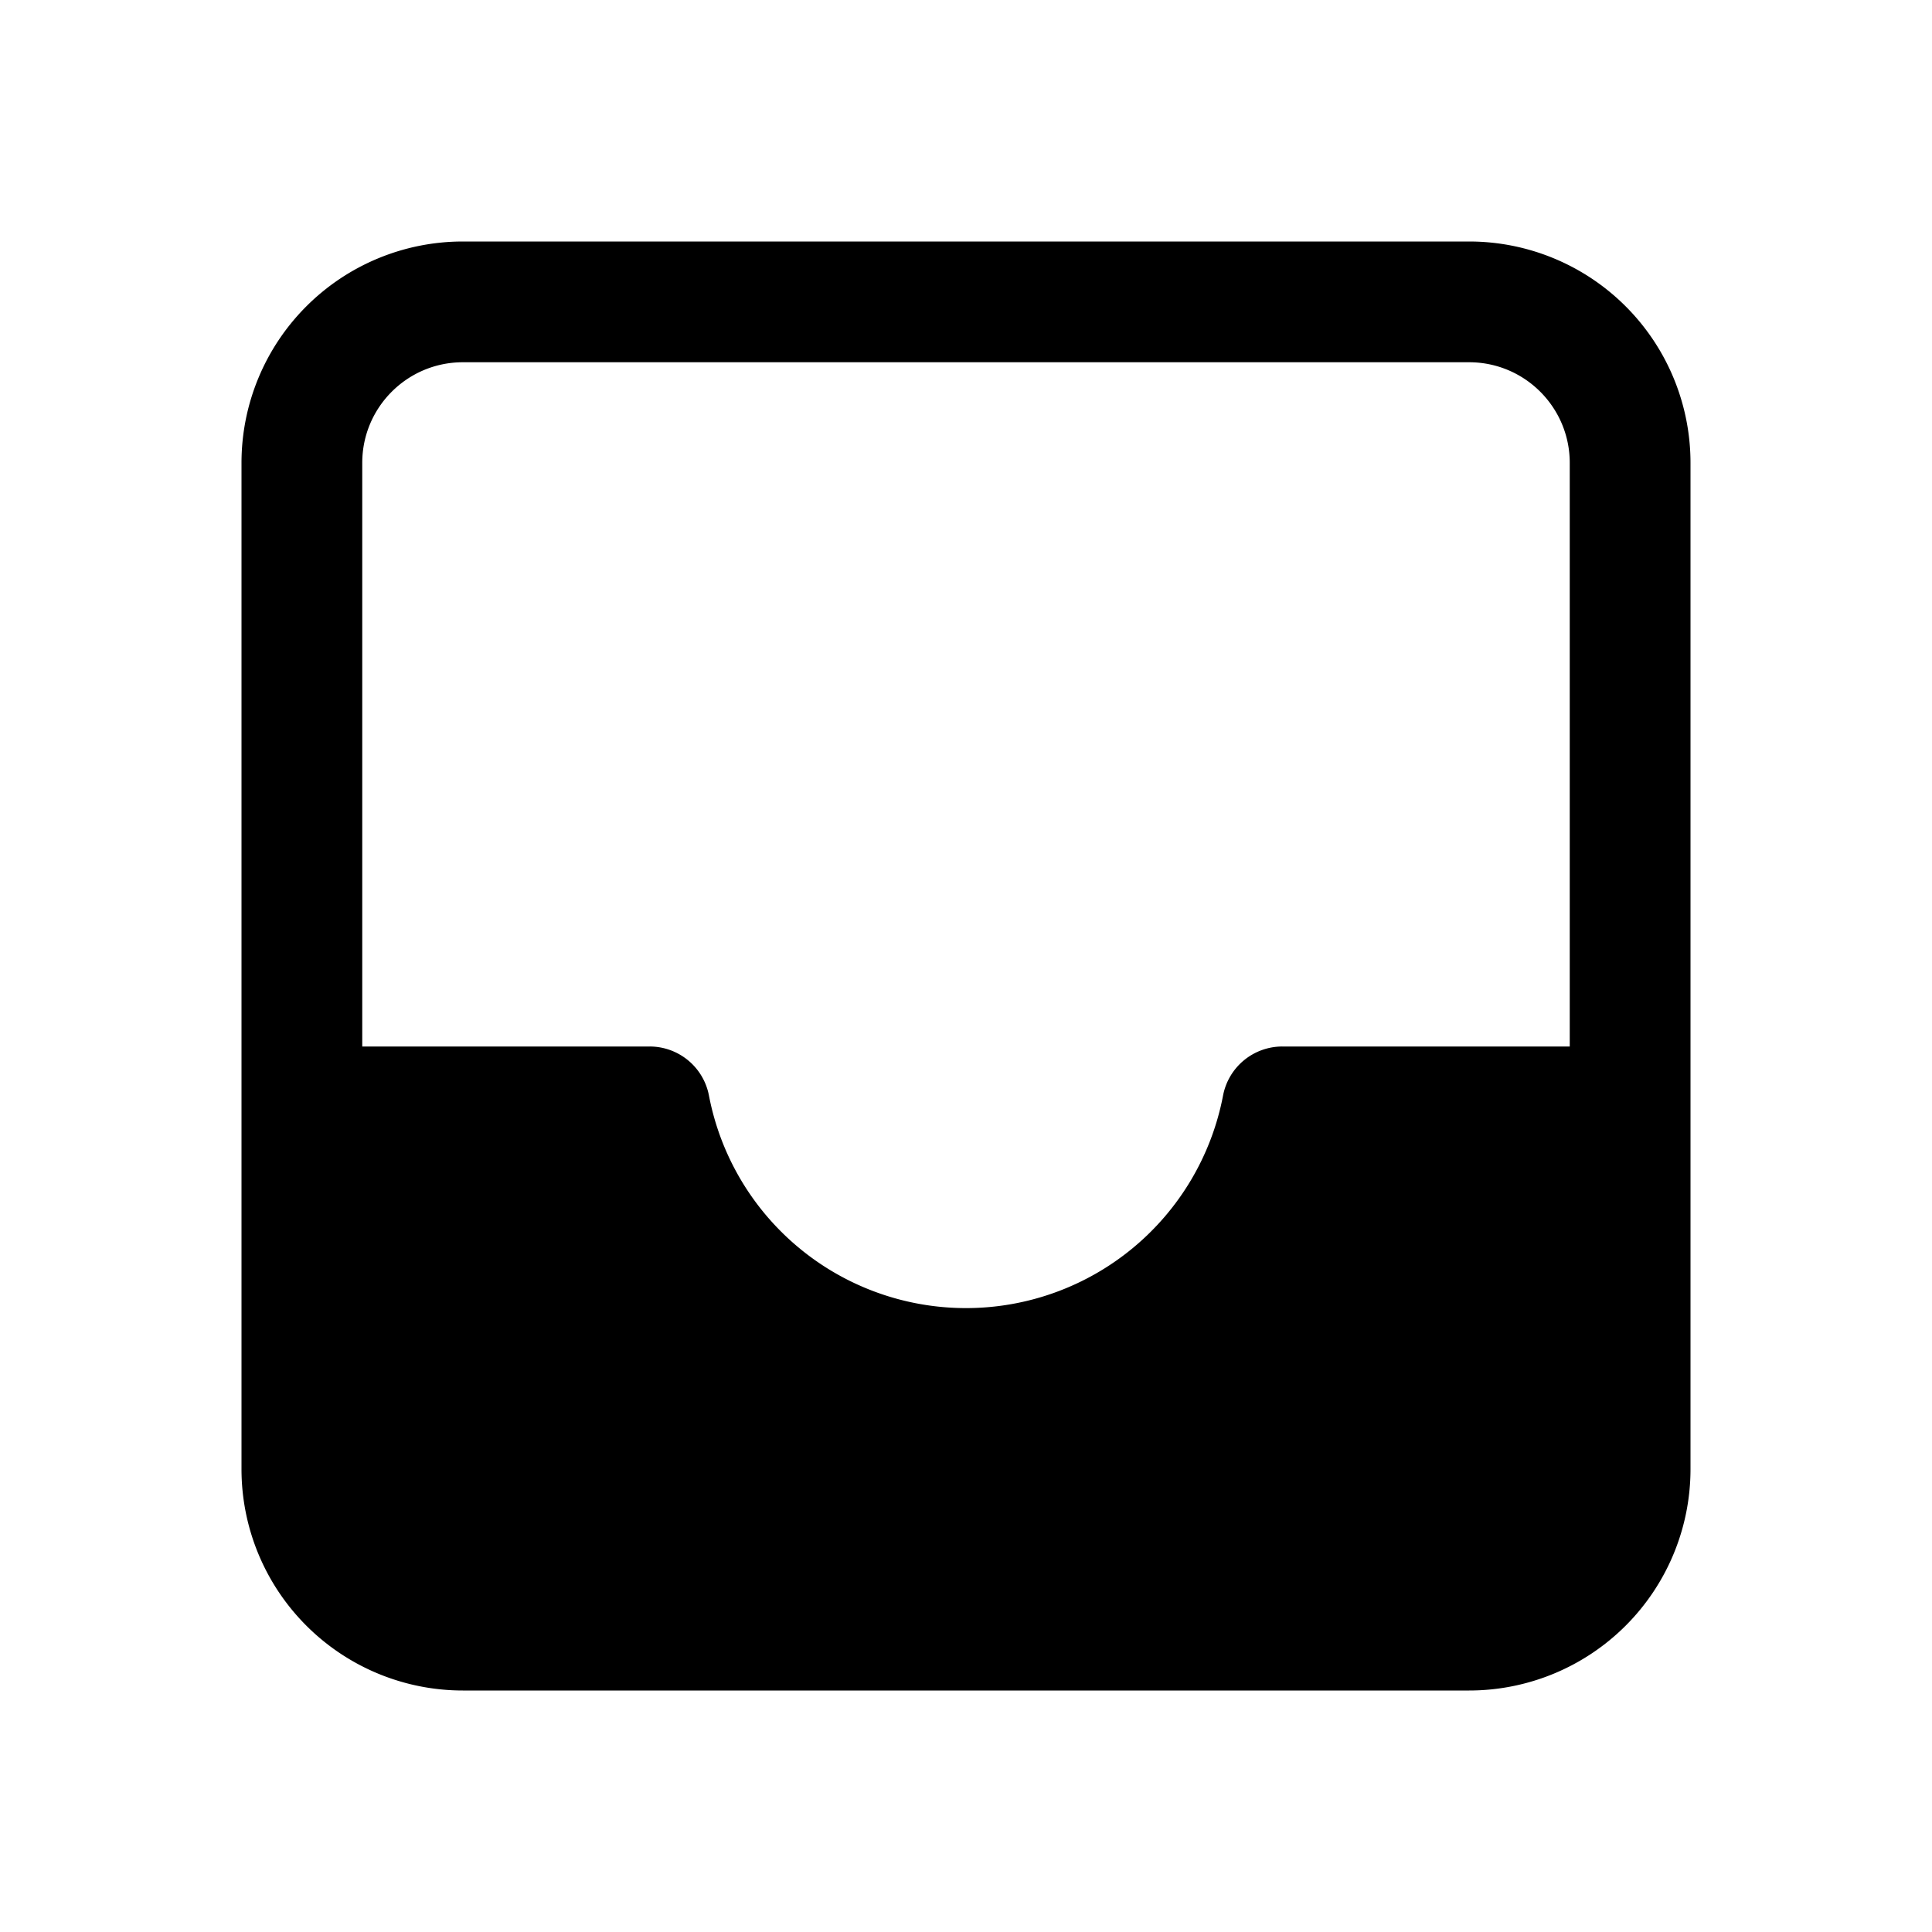 <svg xmlns="http://www.w3.org/2000/svg" width="24" height="24" fill="none" viewBox="0 0 24 24">
  <path fill="currentColor" fill-rule="evenodd" d="M3 13.745V5.75A2.75 2.75 0 0 1 5.75 3h12.5A2.75 2.75 0 0 1 21 5.75v12.5A2.75 2.75 0 0 1 18.25 21H5.75A2.75 2.75 0 0 1 3 18.25M5.75 4.5h12.5c.69 0 1.25.56 1.25 1.25V13h-3.57a.75.75 0 0 0-.737.61 3.251 3.251 0 0 1-6.386 0A.75.75 0 0 0 8.07 13H4.5V5.75c0-.69.56-1.25 1.25-1.25Z" clip-rule="evenodd"/>
  <path fill="currentColor" d="M3 18.25v-4.505"/>
</svg>

